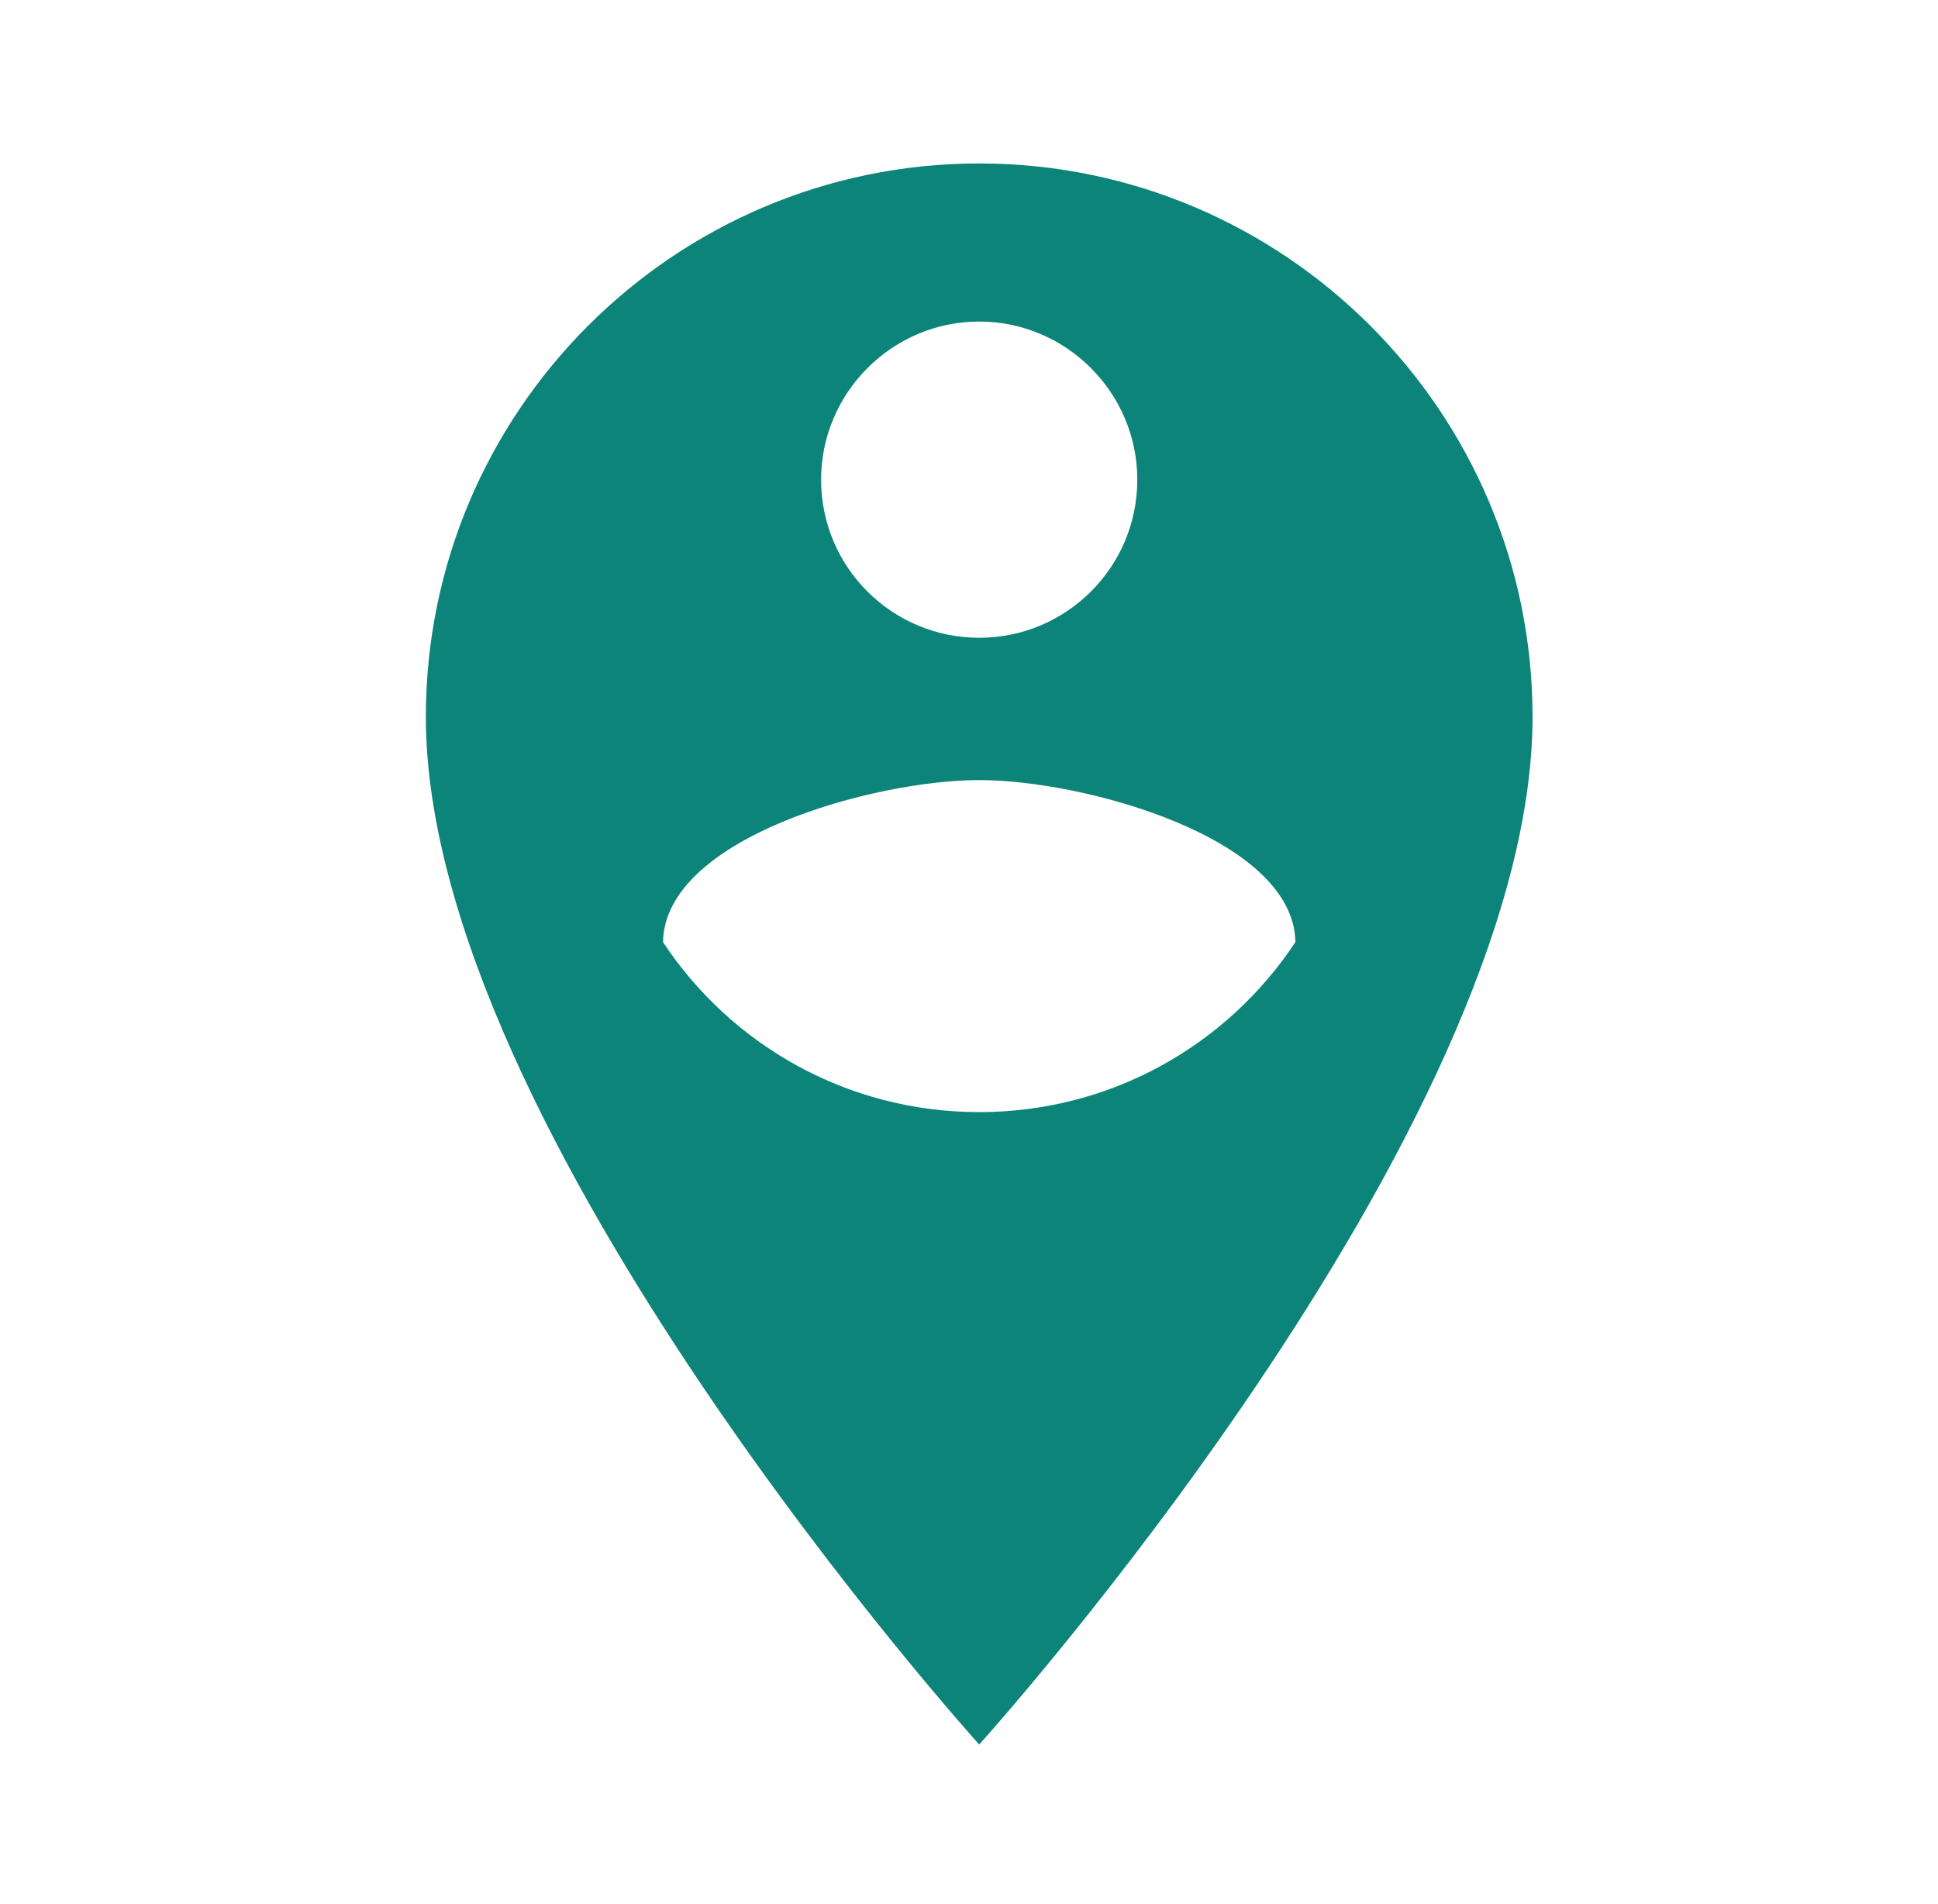 <svg width="57" height="56" viewBox="0 0 57 56" fill="none" xmlns="http://www.w3.org/2000/svg">
<path d="M28.8 4.807C19.826 4.807 12.525 12.107 12.525 21.082C12.525 33.288 28.8 51.307 28.8 51.307C28.8 51.307 45.075 33.288 45.075 21.082C45.075 12.107 37.775 4.807 28.8 4.807ZM28.8 9.457C31.358 9.457 33.45 11.549 33.45 14.107C33.45 16.688 31.358 18.757 28.8 18.757C26.242 18.757 24.15 16.688 24.15 14.107C24.15 11.549 26.242 9.457 28.8 9.457ZM28.8 32.707C24.917 32.707 21.5 30.731 19.5 27.708C19.547 24.639 25.708 22.942 28.8 22.942C31.892 22.942 38.053 24.639 38.1 27.708C36.1 30.731 32.683 32.707 28.8 32.707Z" fill="#0D8479"/>
</svg>
